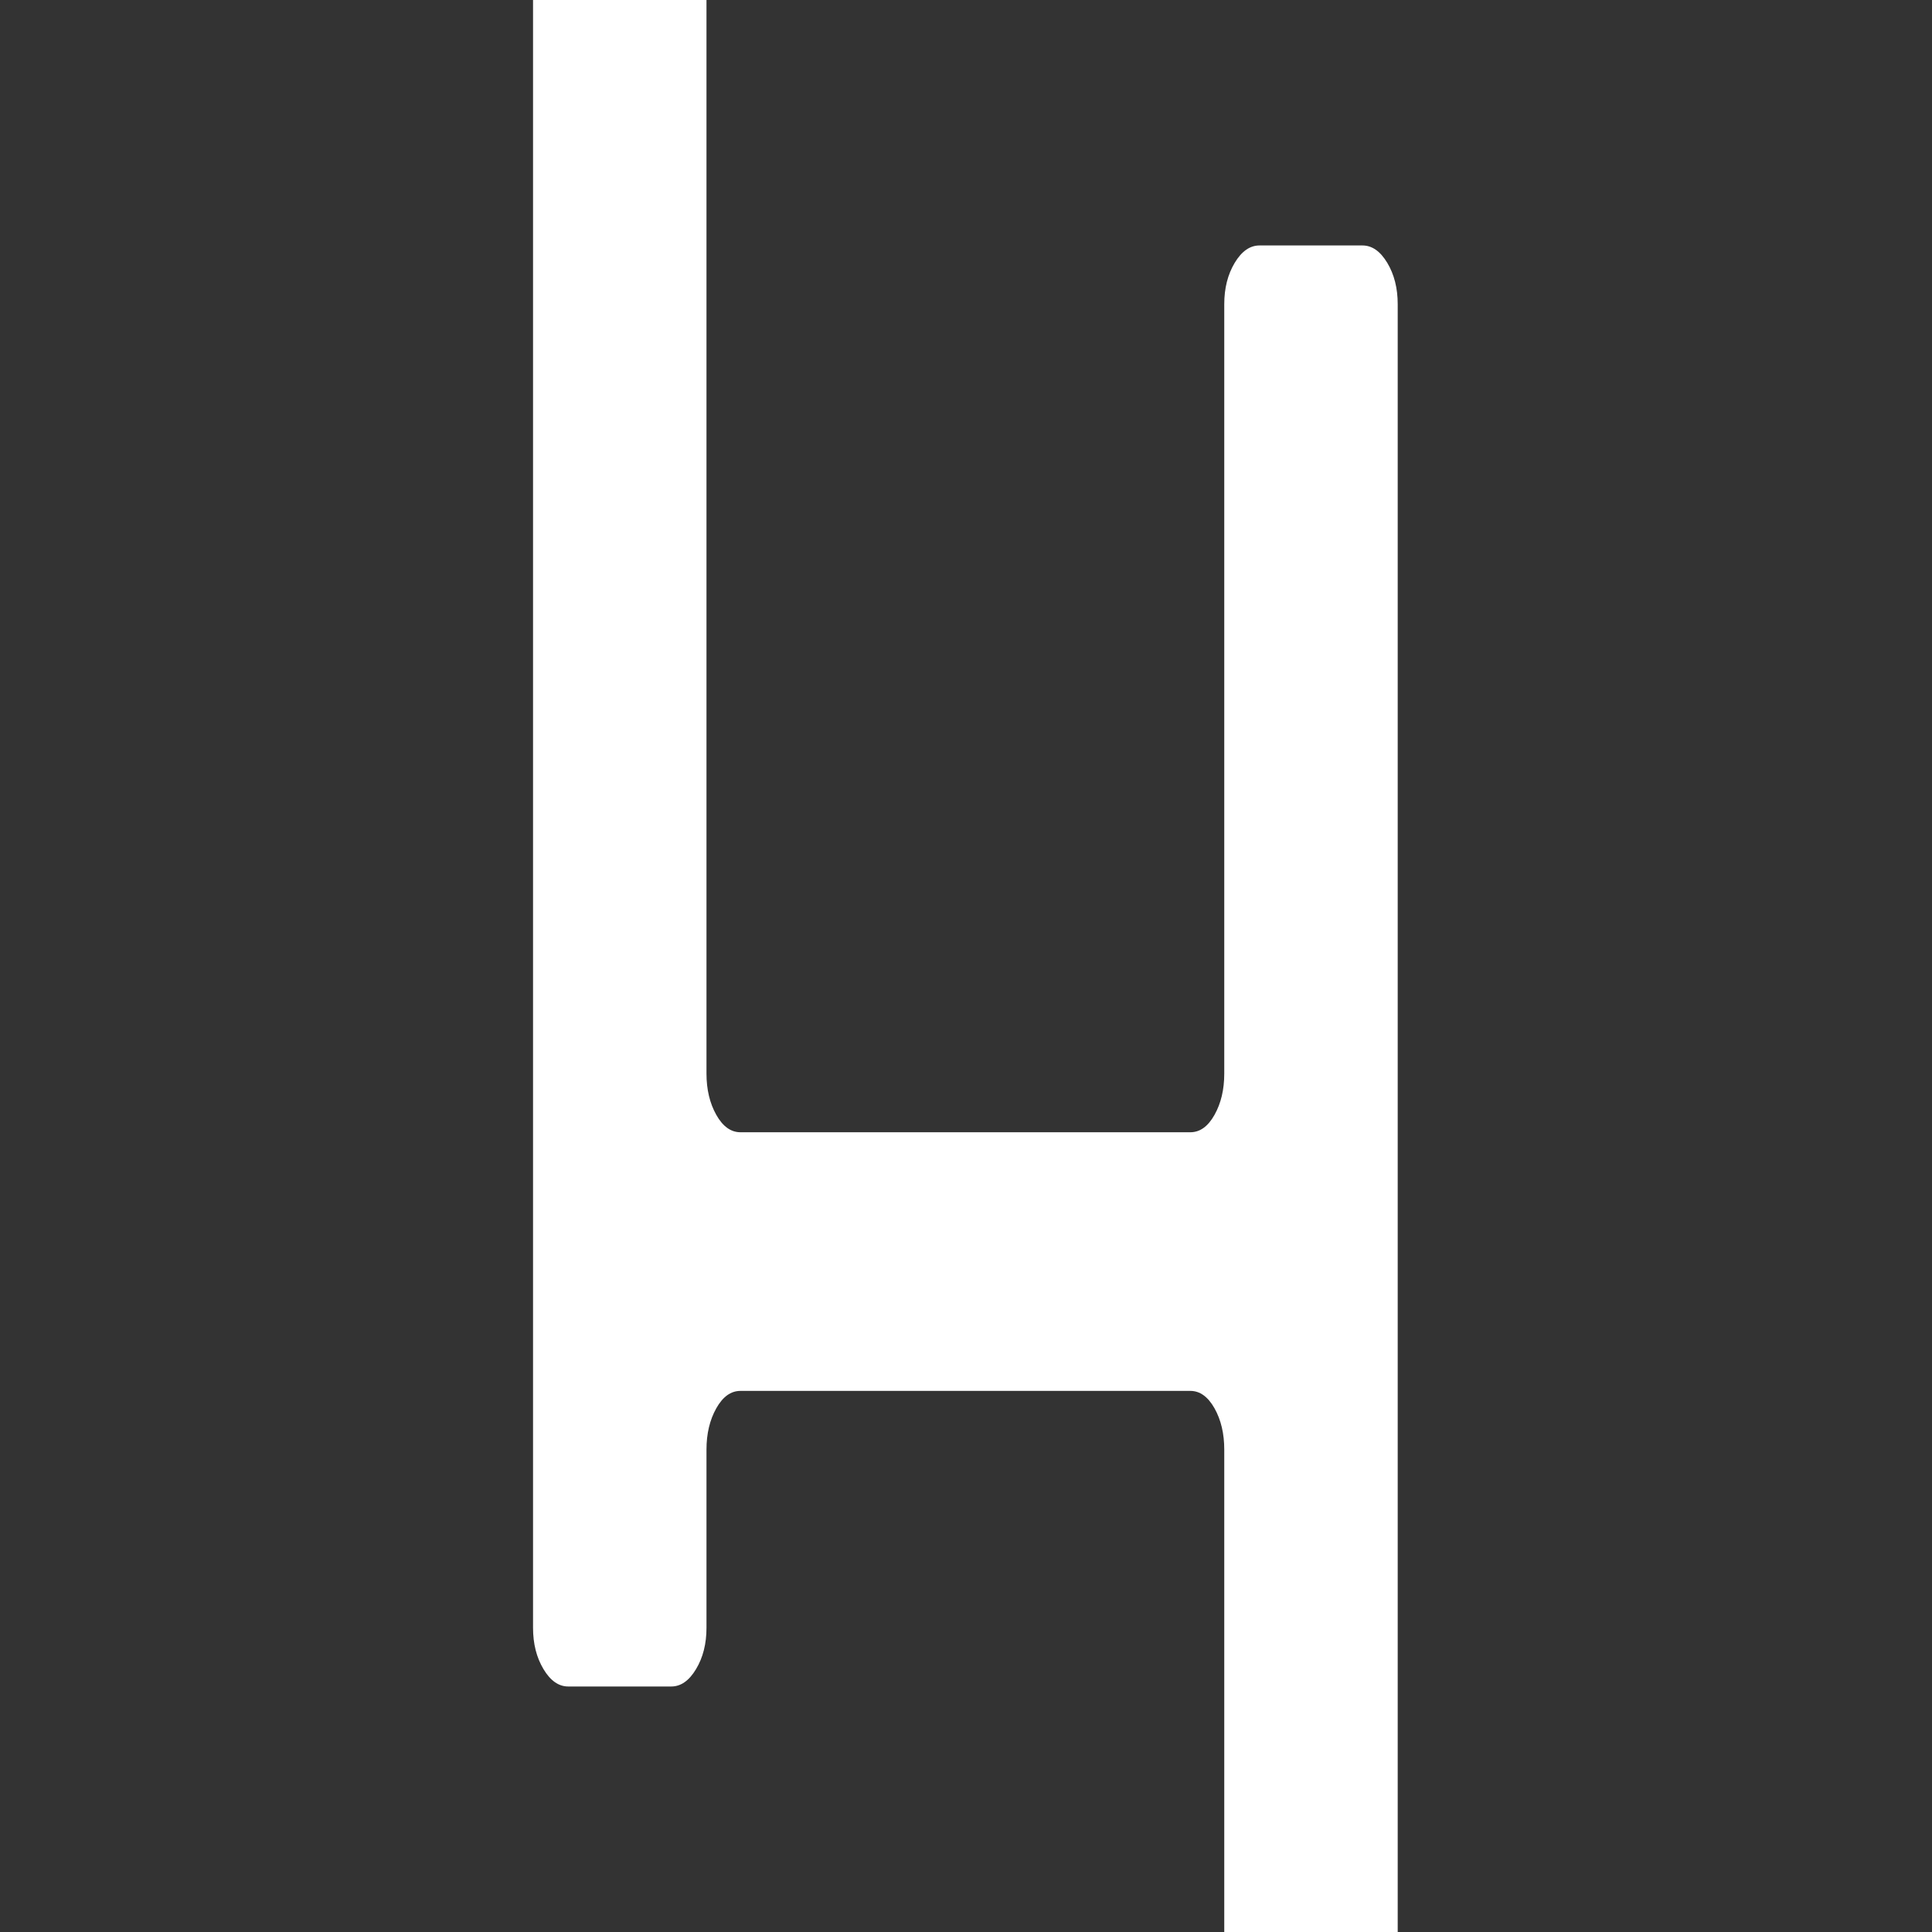 <?xml version="1.0" encoding="UTF-8"?>
<svg id="_图层_1" data-name="图层 1" xmlns="http://www.w3.org/2000/svg" viewBox="0 0 400 400">
  <rect x="0" y="0" width="400" height="400" fill="#333333" stroke="none"/>
  <path d="m110.36,0v337.02c0,3.3.72,6.15,2.16,8.55,1.44,2.41,3.15,3.6,5.13,3.6h21.33c1.98,0,3.69-1.2,5.13-3.6,1.44-2.4,2.16-5.25,2.16-8.55v-36.9c0-3.3.68-6.15,2.03-8.55,1.35-2.4,3.01-3.6,5-3.6h93.15c1.98,0,3.64,1.2,5,3.6,1.35,2.41,2.02,5.25,2.02,8.55v99.9h35.91V62.97c0-3.3-.72-6.15-2.16-8.55-1.44-2.4-3.15-3.6-5.13-3.6h-21.33c-1.98,0-3.69,1.2-5.13,3.6-1.44,2.4-2.16,5.25-2.16,8.55v159.3c0,3.3-.67,6.15-2.02,8.55-1.35,2.41-3.02,3.6-5,3.6h-93.15c-1.98,0-3.65-1.2-5-3.6-1.35-2.4-2.03-5.25-2.03-8.55V0" style="fill: #fff;"/>
</svg>
